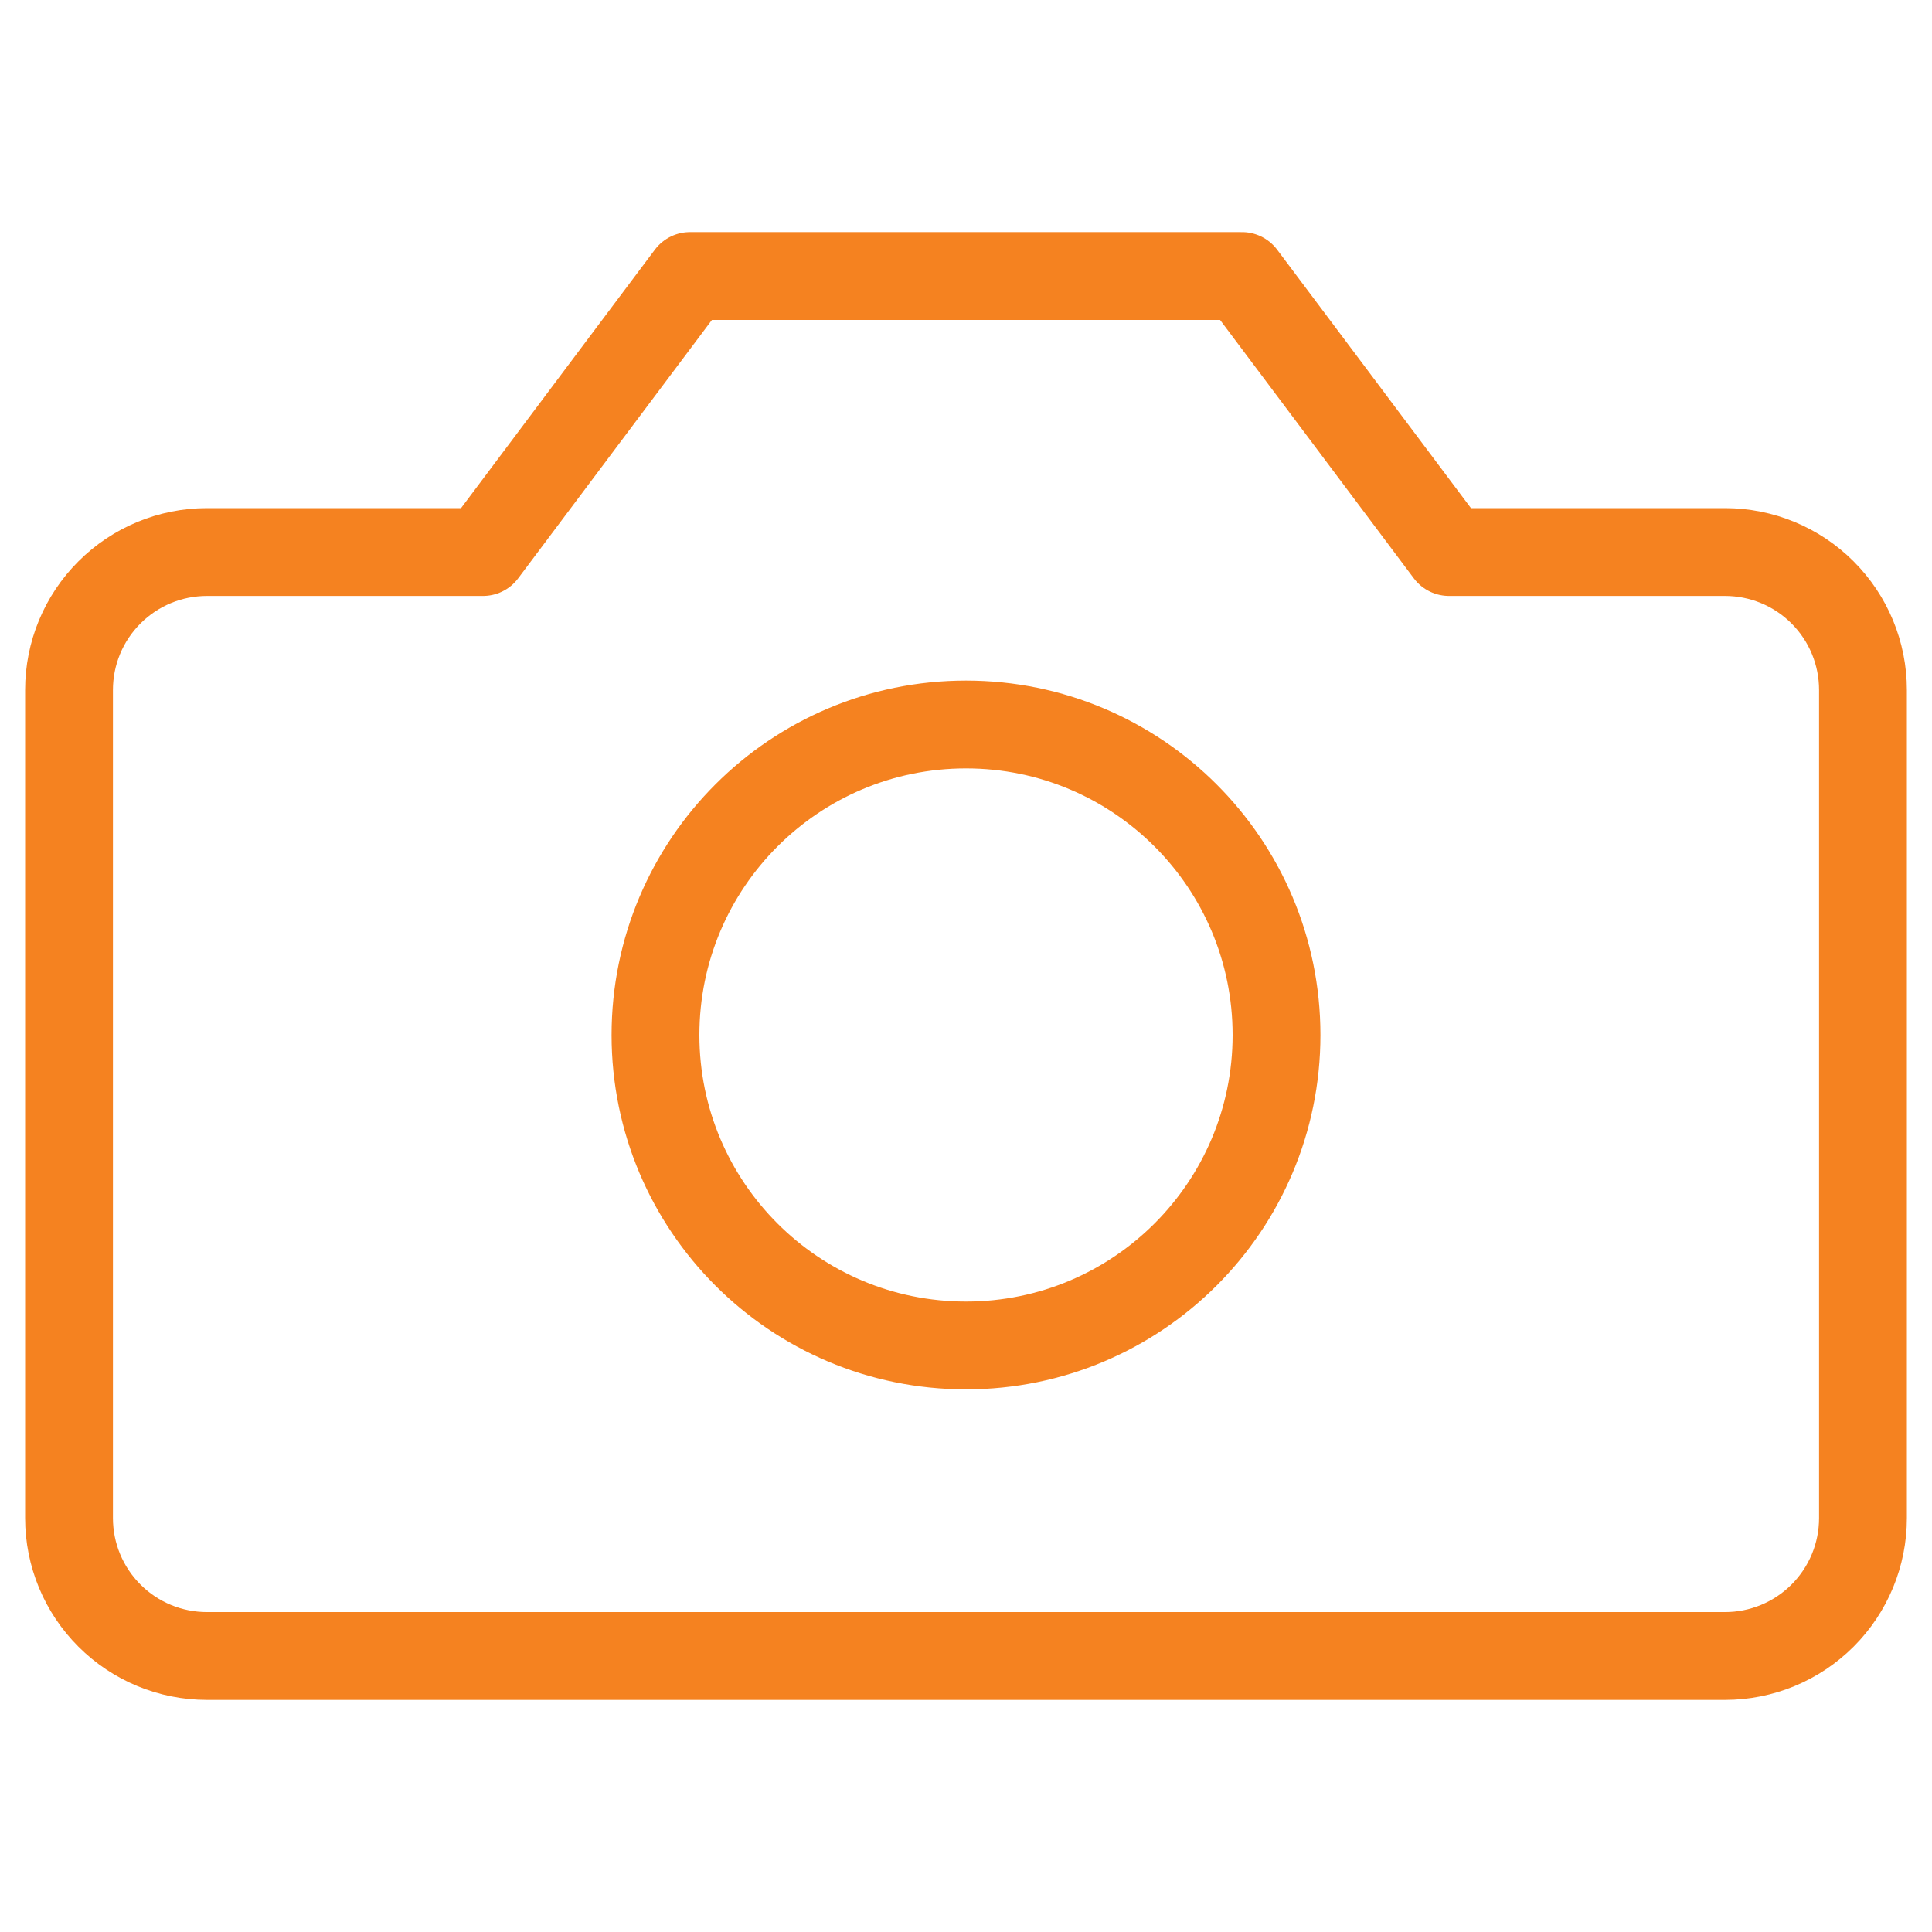 <svg width="22" height="22" viewBox="0 0 22 22" fill="none" xmlns="http://www.w3.org/2000/svg">
<path d="M21.214 7.857C21.214 7.44 21.049 7.041 20.754 6.746C20.459 6.451 20.059 6.286 19.643 6.286H16.5L14.143 3.143H7.857L5.5 6.286H2.357C1.94 6.286 1.541 6.451 1.246 6.746C0.951 7.041 0.786 7.44 0.786 7.857V17.286C0.786 17.703 0.951 18.102 1.246 18.397C1.541 18.692 1.94 18.857 2.357 18.857H19.643C20.059 18.857 20.459 18.692 20.754 18.397C21.049 18.102 21.214 17.703 21.214 17.286V7.857Z" stroke="#F58220" stroke-linecap="round" stroke-linejoin="round"/>
<path d="M11 15.321C12.953 15.321 14.536 13.738 14.536 11.786C14.536 9.833 12.953 8.25 11 8.25C9.047 8.25 7.464 9.833 7.464 11.786C7.464 13.738 9.047 15.321 11 15.321Z" stroke="#F58220" stroke-linecap="round" stroke-linejoin="round"/>
</svg>

